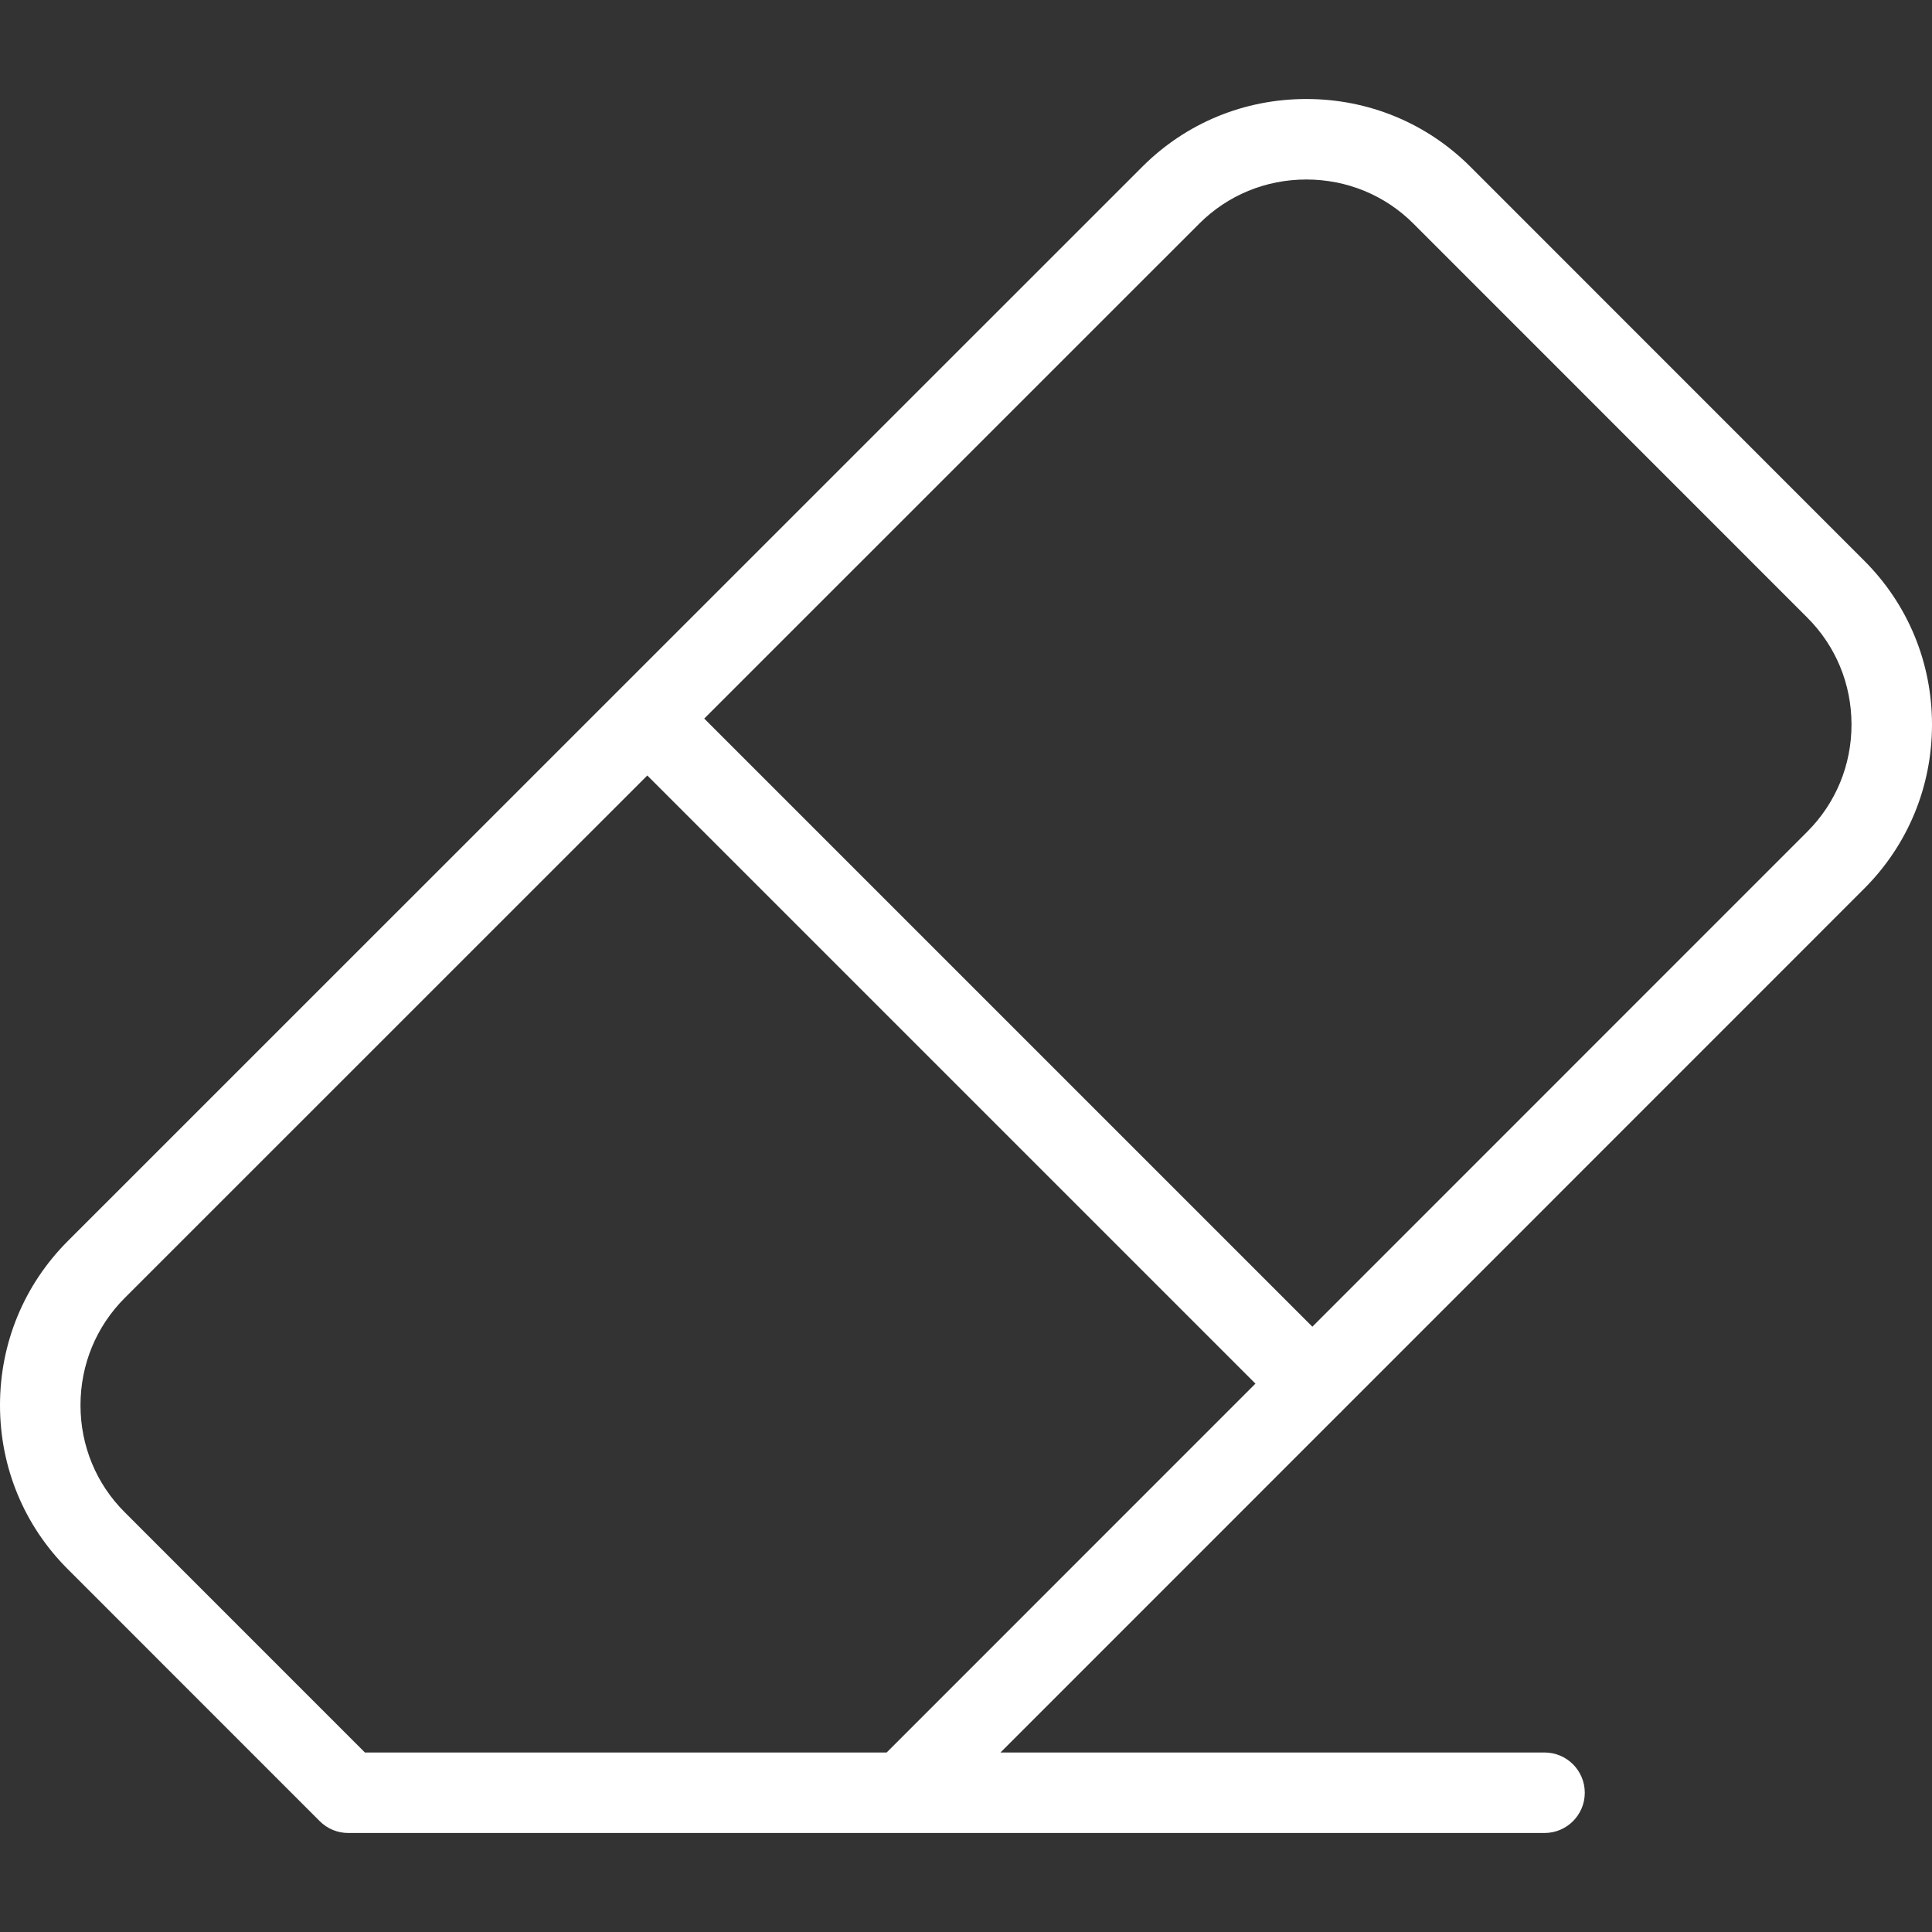<?xml version="1.0" encoding="iso-8859-1"?>
<!-- Generator: Adobe Illustrator 19.0.0, SVG Export Plug-In . SVG Version: 6.00 Build 0)  -->
<svg xmlns="http://www.w3.org/2000/svg" xmlns:xlink="http://www.w3.org/1999/xlink" version="1.1" id="Layer_1" x="0px" y="0px" viewBox="0 0 480.001 480.001" style="enable-background:new 0 0 480.001 480.001;" xml:space="preserve" width="512px" height="512px">
<rect x="0" y="0" width="480.001" height="480.001" fill="#333333" stroke="none"/>
<g>
	<g>
		<path d="M333.142,350.846c0.115-0.115,0.215-0.239,0.323-0.357l129.681-129.706c10.878-10.878,16.864-25.368,16.855-40.8    c-0.01-15.409-5.999-29.865-16.854-40.694l-97.844-97.874c-10.853-10.845-25.326-16.817-40.75-16.817    c-15.426,0-29.895,5.974-40.741,16.82L16.855,308.329C5.974,319.21-0.012,333.713,0,349.168    c0.013,15.425,6.002,29.884,16.854,40.7l62.592,62.606c0.061,0.061,0.127,0.112,0.188,0.171c0.174,0.165,0.349,0.331,0.534,0.483    c0.082,0.067,0.171,0.126,0.255,0.19c0.175,0.135,0.349,0.271,0.532,0.395c0.07,0.047,0.145,0.085,0.215,0.13    c0.205,0.131,0.412,0.26,0.627,0.376c0.051,0.026,0.103,0.048,0.154,0.074c0.239,0.123,0.482,0.241,0.732,0.346    c0.033,0.014,0.067,0.024,0.101,0.037c0.269,0.108,0.54,0.208,0.819,0.293c0.034,0.011,0.07,0.017,0.104,0.027    c0.276,0.081,0.556,0.154,0.841,0.211c0.082,0.017,0.165,0.023,0.247,0.038c0.239,0.041,0.479,0.084,0.724,0.107    c0.33,0.033,0.663,0.051,0.998,0.051h137.91h159.308c5.522,0,10-4.478,10-10c0-5.522-4.478-10-10-10H248.566l84.22-84.236    C332.904,351.06,333.027,350.96,333.142,350.846z M220.285,435.404H90.66l-59.675-59.689    c-7.076-7.054-10.977-16.487-10.985-26.563c-0.008-10.106,3.897-19.582,10.996-26.681l129.825-129.803l151.091,151.091    L220.285,435.404z M174.965,178.527L297.953,55.56c7.069-7.069,16.516-10.963,26.6-10.963c10.085,0,19.536,3.895,26.609,10.962    l97.85,97.88c7.08,7.063,10.982,16.493,10.989,26.557c0.006,10.085-3.899,19.547-10.998,26.645l-122.95,122.974L174.965,178.527z" fill="#FFFFFF"/>
	</g>
</g>
<g>
</g>
<g>
</g>
<g>
</g>
<g>
</g>
<g>
</g>
<g>
</g>
<g>
</g>
<g>
</g>
<g>
</g>
<g>
</g>
<g>
</g>
<g>
</g>
<g>
</g>
<g>
</g>
<g>
</g>
</svg>
